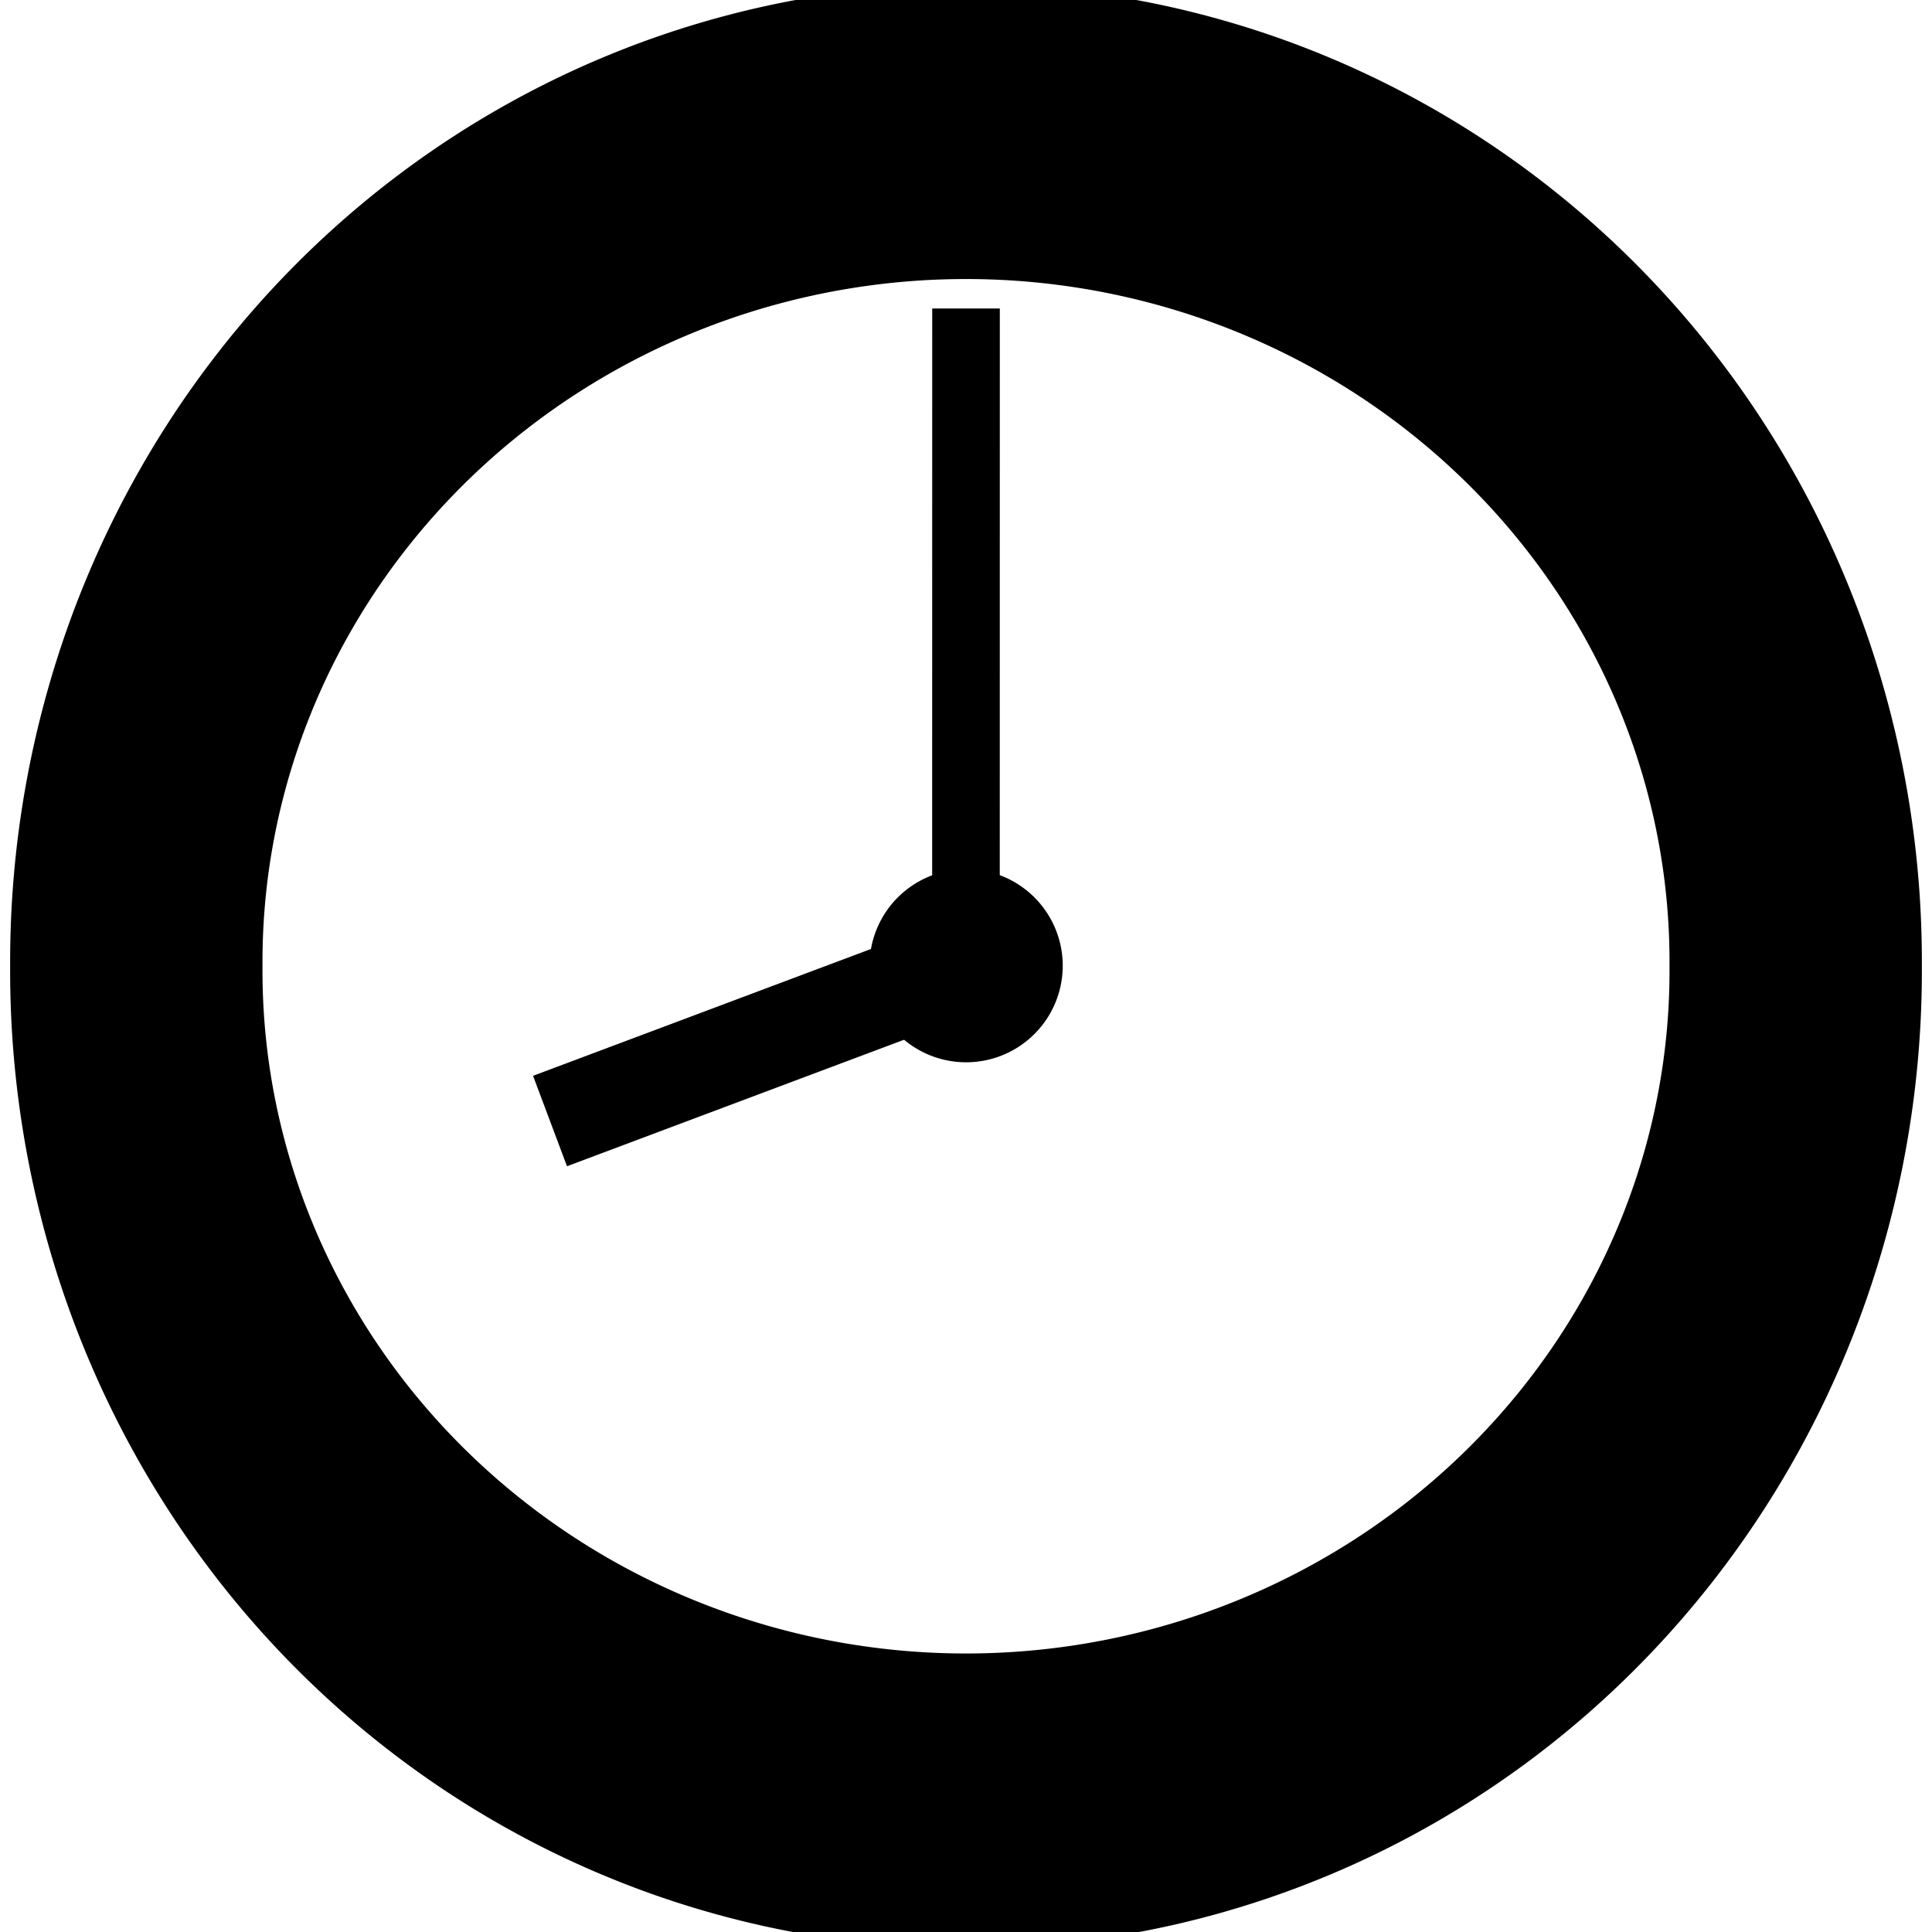 <?xml version="1.0" encoding="UTF-8" standalone="no"?>
<!-- Created with Inkscape (http://www.inkscape.org/) -->

<svg
   xmlns:dc="http://purl.org/dc/elements/1.1/"
   xmlns:cc="http://creativecommons.org/ns#"
   xmlns:rdf="http://www.w3.org/1999/02/22-rdf-syntax-ns#"
   xmlns:svg="http://www.w3.org/2000/svg"
   xmlns="http://www.w3.org/2000/svg"
   xmlns:sodipodi="http://sodipodi.sourceforge.net/DTD/sodipodi-0.dtd"
   xmlns:inkscape="http://www.inkscape.org/namespaces/inkscape"
   width="100"
   height="100"
   id="svg2"
   version="1.1"
   inkscape:version="0.48.4 r9939"
   sodipodi:docname="Neues Dokument 1">
  <defs
     id="defs4" />
  <sodipodi:namedview
     id="base"
     pagecolor="#ffffff"
     bordercolor="#666666"
     borderopacity="1.0"
     inkscape:pageopacity="0.0"
     inkscape:pageshadow="2"
     inkscape:zoom="4"
     inkscape:cx="36.730686"
     inkscape:cy="42.772159"
     inkscape:document-units="px"
     inkscape:current-layer="layer1"
     showgrid="false"
     inkscape:window-width="1855"
     inkscape:window-height="1056"
     inkscape:window-x="65"
     inkscape:window-y="24"
     inkscape:window-maximized="1" />
  <g
     inkscape:label="Ebene 1"
     inkscape:groupmode="layer"
     id="layer1"
     transform="translate(0,-952.362)">
    <path
       sodipodi:type="arc"
       style="fill:none;stroke:#000000;stroke-width:9.858;stroke-miterlimit:4;stroke-opacity:1;stroke-dasharray:none"
       id="path2985"
       sodipodi:cx="67.76786"
       sodipodi:cy="28.125"
       sodipodi:rx="32.410713"
       sodipodi:ry="27.767857"
       d="m 100.179,28.125 a 32.411,27.768 0 1 1 -64.821,0 32.411,27.768 0 1 1 64.821,0 z"
       transform="matrix(1.325,0,0,1.547,-39.793,958.866)" />
    <path
       sodipodi:type="arc"
       style="fill:#000000;fill-opacity:1;stroke:none"
       id="path3757"
       sodipodi:cx="45.535713"
       sodipodi:cy="43.660713"
       sodipodi:rx="2.3214285"
       sodipodi:ry="1.6964285"
       d="m 47.857,43.661 a 2.321,1.696 0 1 1 -4.643,0 2.321,1.696 0 1 1 4.643,0 z"
       transform="matrix(2.154,0,0,2.947,-48.077,873.678)" />
    <path
       style="fill:none;stroke:#000000;stroke-width:3.499;stroke-linecap:butt;stroke-linejoin:miter;stroke-miterlimit:4;stroke-opacity:1;stroke-dasharray:none"
       d="m 49.998,1000.864 0.003,-32.534"
       id="path3759"
       inkscape:connector-curvature="0"
       sodipodi:nodetypes="cc" />
    <path
       style="fill:none;stroke:#000000;stroke-width:5;stroke-linecap:butt;stroke-linejoin:miter;stroke-miterlimit:4;stroke-opacity:1;stroke-dasharray:none"
       d="m 28.469,1010.386 c 8.28,-3.108 16.561,-6.216 24.841,-9.324"
       id="path3759-5"
       inkscape:connector-curvature="0"
       sodipodi:nodetypes="cc" />
  </g>
</svg>
